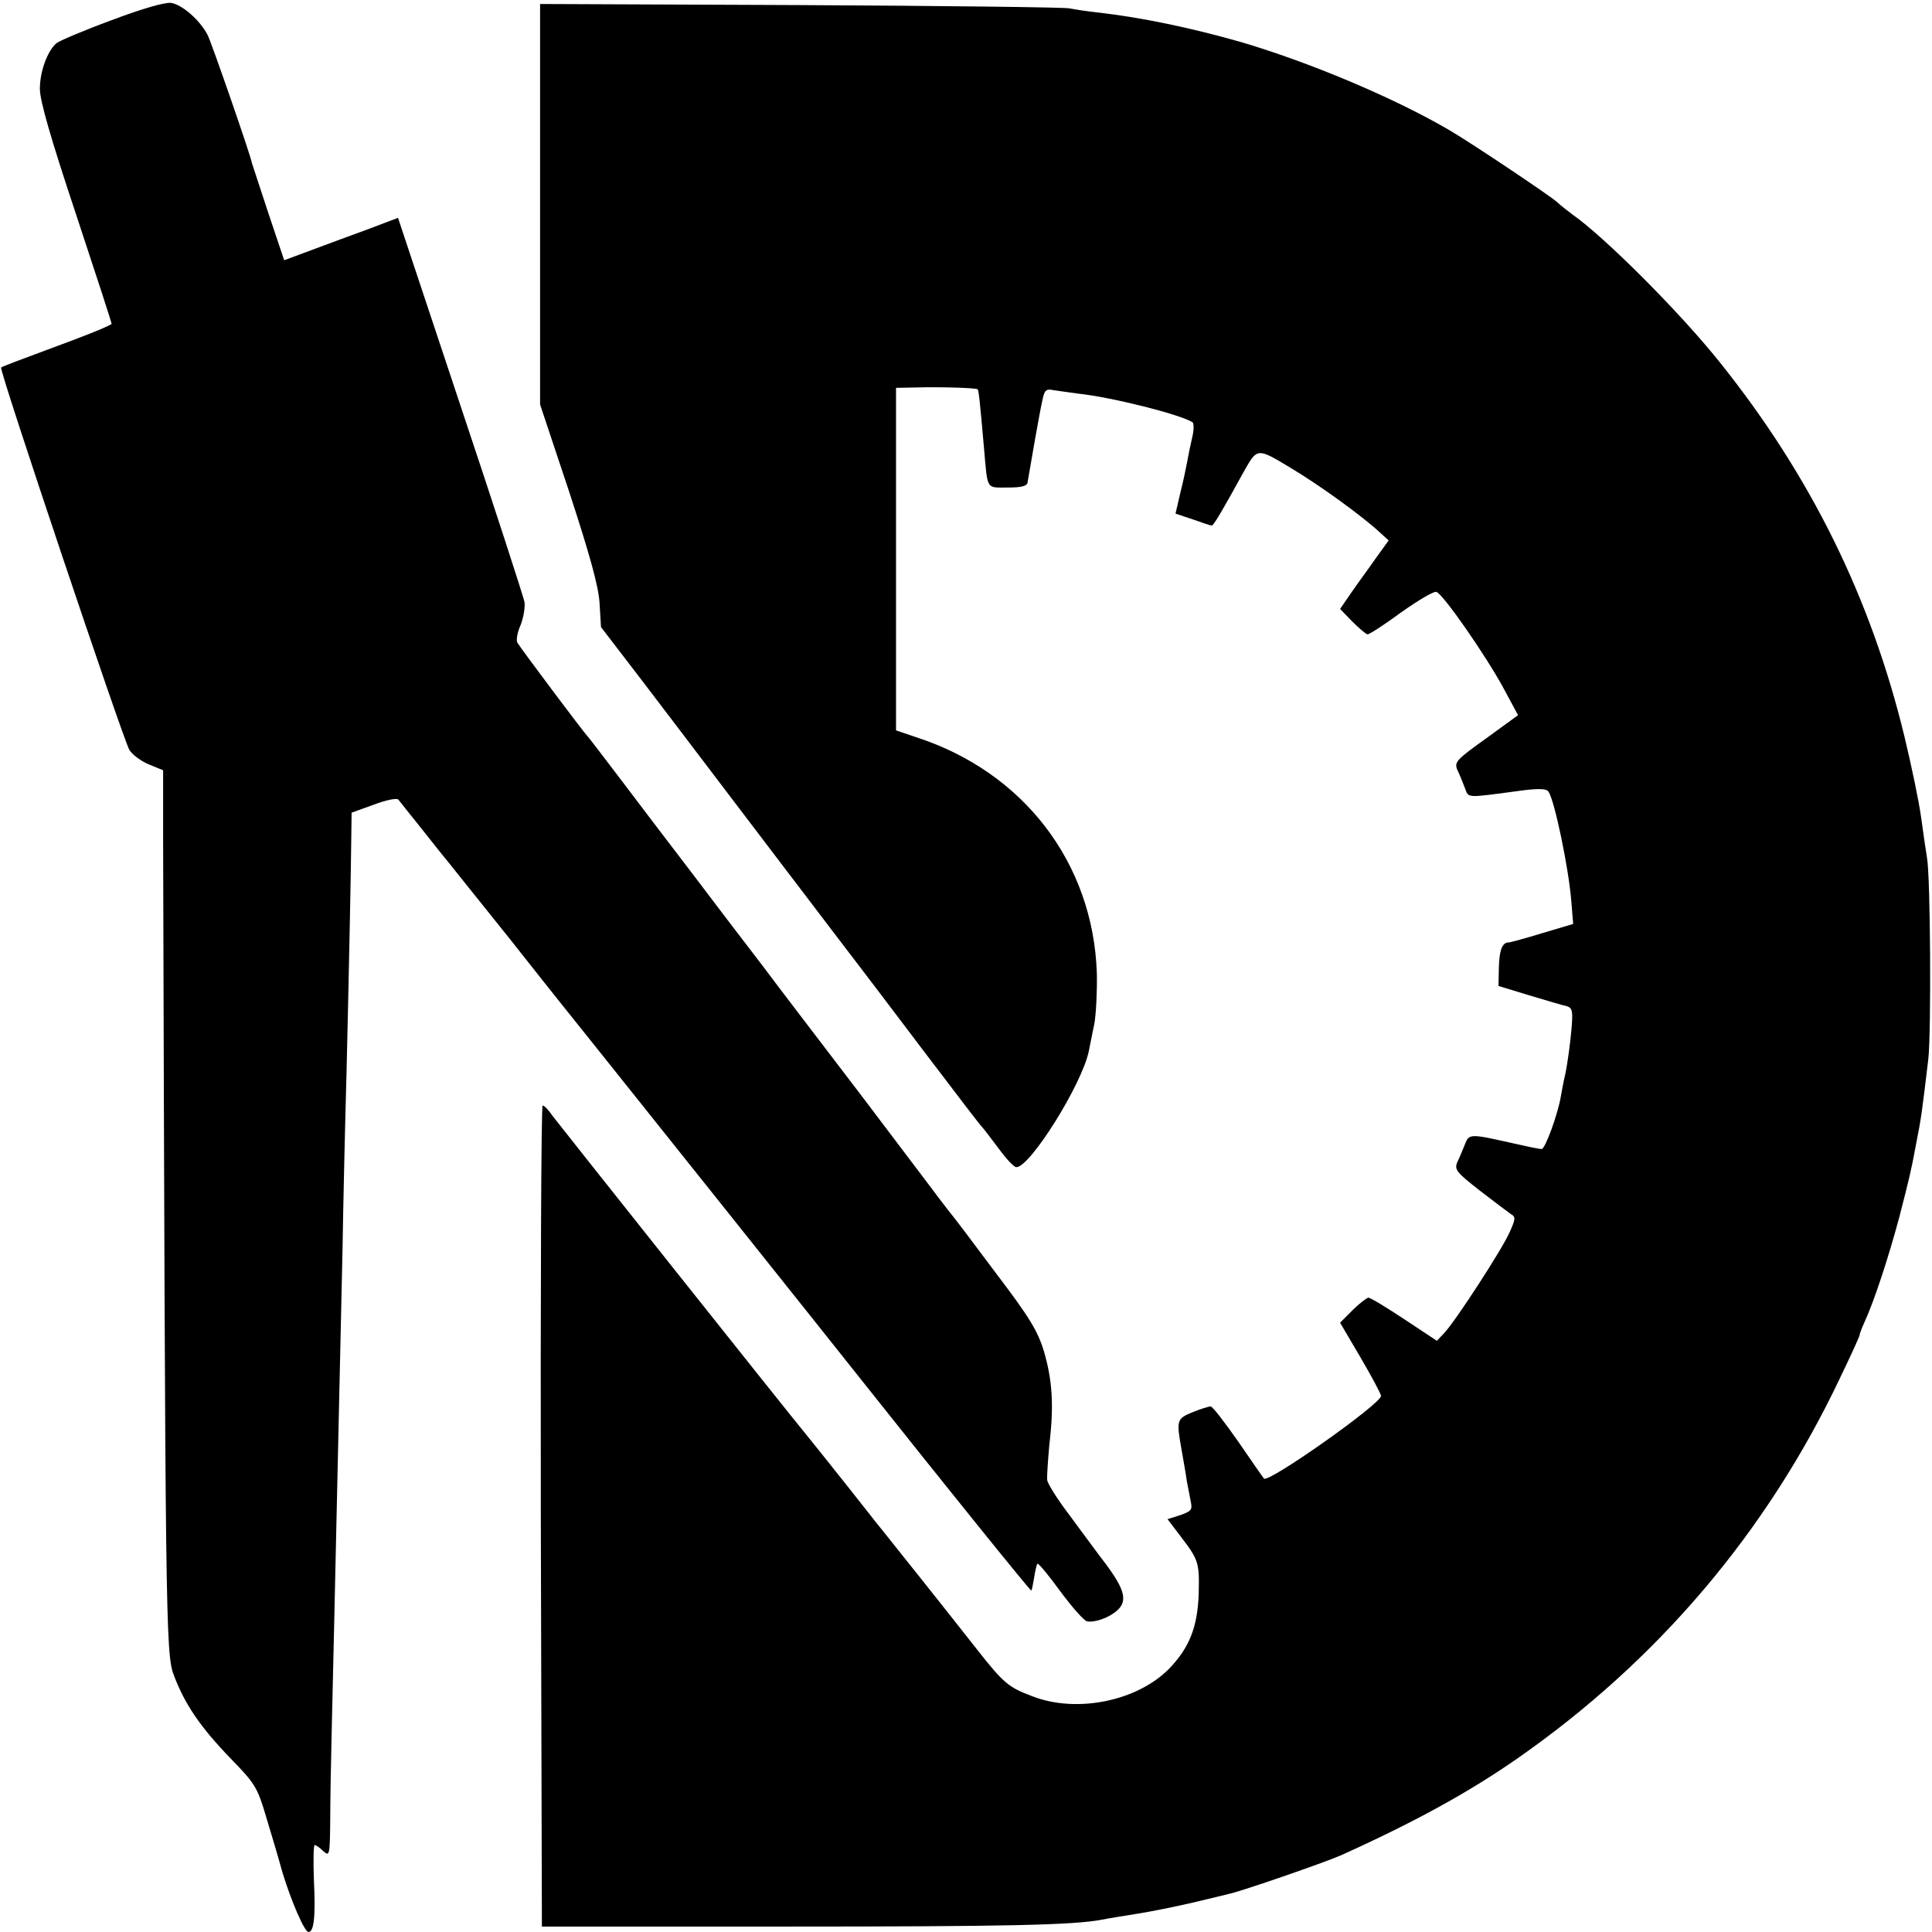 <?xml version="1.0" standalone="no"?>
<!DOCTYPE svg PUBLIC "-//W3C//DTD SVG 20010904//EN"
 "http://www.w3.org/TR/2001/REC-SVG-20010904/DTD/svg10.dtd">
<svg version="1.0" xmlns="http://www.w3.org/2000/svg"
 width="533pt" height="533pt" viewBox="0 0 533 533"
 preserveAspectRatio="xMidYMid meet">
<g transform="translate(0,533) scale(0.1,-0.1)"
fill="#000000" stroke="none">
<path d="M307 5274 c-76 -28 -144 -57 -151 -63 -25 -21 -46 -78 -46 -126 0
-33 30 -137 100 -347 55 -166 99 -301 98 -302 -24 -13 -75 -33 -178 -71 -68
-25 -126 -47 -127 -49 -6 -6 338 -1030 354 -1055 8 -13 32 -31 54 -40 l39 -16
0 -190 c6 -2144 7 -2247 29 -2305 30 -81 74 -145 156 -230 69 -71 75 -80 100
-165 15 -49 35 -117 44 -150 24 -79 61 -165 72 -165 15 0 20 42 15 143 -2 53
-1 97 2 97 3 0 14 -7 24 -17 17 -15 18 -12 19 83 0 54 2 164 4 244 9 377 19
853 30 1335 2 127 7 345 11 485 8 340 12 549 13 641 l1 77 61 22 c34 13 64 19
68 14 4 -5 34 -43 67 -84 32 -41 67 -84 76 -95 9 -11 83 -104 165 -206 146
-185 183 -230 222 -279 25 -31 713 -893 749 -939 223 -281 465 -581 467 -579
2 2 5 18 8 36 3 19 7 36 9 38 3 2 31 -32 63 -76 32 -43 65 -81 74 -83 21 -4
61 10 83 30 29 26 21 57 -29 125 -26 34 -73 98 -104 140 -32 42 -59 85 -60 95
-1 10 2 54 6 98 13 109 8 178 -15 257 -17 56 -40 94 -132 215 -61 82 -120 160
-132 174 -11 15 -29 37 -38 50 -10 13 -102 135 -205 271 -103 135 -227 297
-274 360 -48 62 -133 174 -189 248 -57 74 -144 189 -194 255 -50 66 -93 122
-96 125 -8 7 -184 242 -192 256 -5 6 -1 29 8 49 8 20 13 49 11 64 -3 15 -82
259 -177 543 l-172 517 -79 -30 c-44 -16 -114 -42 -157 -58 l-78 -29 -44 131
c-24 73 -44 134 -45 137 -3 20 -111 331 -122 353 -21 41 -70 84 -101 89 -18 2
-80 -16 -165 -48z"/>
<path d="M1490 4766 l0 -552 80 -240 c56 -171 81 -260 84 -307 l4 -67 109
-142 c60 -79 167 -219 238 -313 71 -93 192 -253 270 -355 78 -102 206 -270
285 -375 79 -104 146 -192 150 -195 3 -3 23 -29 44 -57 21 -29 43 -53 50 -53
38 0 182 230 200 321 3 13 9 47 15 74 5 28 8 91 7 140 -10 304 -202 555 -498
651 l-56 19 0 472 0 473 52 1 c68 2 170 -1 173 -5 3 -2 6 -29 18 -166 10 -113
5 -105 65 -105 39 0 54 4 55 15 9 53 33 192 41 227 5 25 10 31 28 27 11 -2 44
-6 71 -10 93 -10 280 -57 315 -79 4 -3 4 -22 -1 -42 -5 -21 -11 -51 -14 -68
-3 -16 -11 -55 -19 -86 l-13 -56 48 -16 c25 -9 49 -17 52 -17 5 0 31 44 89
150 37 65 36 65 129 9 82 -49 200 -135 247 -179 l23 -21 -34 -47 c-18 -26 -49
-68 -67 -94 l-33 -48 34 -35 c19 -19 38 -35 42 -35 5 0 47 27 93 61 47 33 90
59 97 56 19 -7 135 -174 184 -264 l41 -76 -88 -64 c-81 -58 -88 -65 -80 -86 6
-12 15 -34 21 -50 12 -30 -2 -29 164 -7 42 5 62 4 67 -4 17 -25 56 -213 63
-303 l5 -62 -84 -25 c-46 -14 -89 -26 -94 -26 -18 0 -26 -22 -27 -72 l-1 -48
85 -26 c47 -14 94 -28 104 -30 15 -5 17 -14 12 -67 -3 -34 -10 -87 -16 -117
-7 -30 -12 -59 -13 -65 -8 -48 -43 -145 -53 -145 -6 0 -40 7 -75 15 -124 28
-125 28 -137 -3 -6 -15 -15 -37 -21 -49 -8 -20 -1 -28 63 -78 40 -31 79 -60
86 -65 13 -7 12 -14 -5 -51 -21 -47 -148 -243 -180 -277 l-20 -21 -89 59 c-50
33 -94 60 -100 60 -5 -1 -25 -16 -44 -35 l-34 -34 57 -97 c31 -53 56 -100 56
-105 0 -22 -312 -242 -323 -228 -2 2 -34 48 -71 102 -37 53 -71 97 -76 97 -5
0 -28 -7 -50 -16 -44 -18 -45 -22 -30 -105 5 -30 12 -67 14 -84 3 -16 8 -42
11 -57 5 -23 2 -27 -29 -38 l-35 -11 35 -46 c51 -67 53 -73 51 -159 -3 -93
-26 -150 -82 -208 -88 -89 -254 -123 -376 -76 -67 25 -80 36 -154 130 -72 92
-245 309 -262 330 -7 8 -53 67 -103 130 -50 63 -99 124 -108 135 -41 49 -680
853 -698 877 -10 15 -22 28 -27 28 -4 0 -6 -510 -5 -1132 l3 -1133 675 0 c606
0 791 4 870 19 14 3 57 10 95 16 39 6 108 20 155 31 47 11 92 22 100 24 34 7
265 87 308 106 200 90 352 173 487 267 388 270 690 626 891 1050 30 62 54 115
54 118 0 3 6 20 14 37 27 59 66 178 96 290 27 105 32 125 45 195 16 81 17 91
35 242 8 77 6 501 -4 555 -3 17 -10 66 -16 110 -6 44 -27 144 -46 223 -93 384
-260 721 -509 1032 -110 138 -320 348 -408 409 -12 9 -31 24 -42 34 -20 18
-244 168 -300 200 -155 90 -387 187 -575 242 -134 38 -270 67 -395 81 -27 3
-61 8 -75 11 -14 3 -348 7 -742 9 l-718 3 0 -553z"/>
</g>
</svg>

